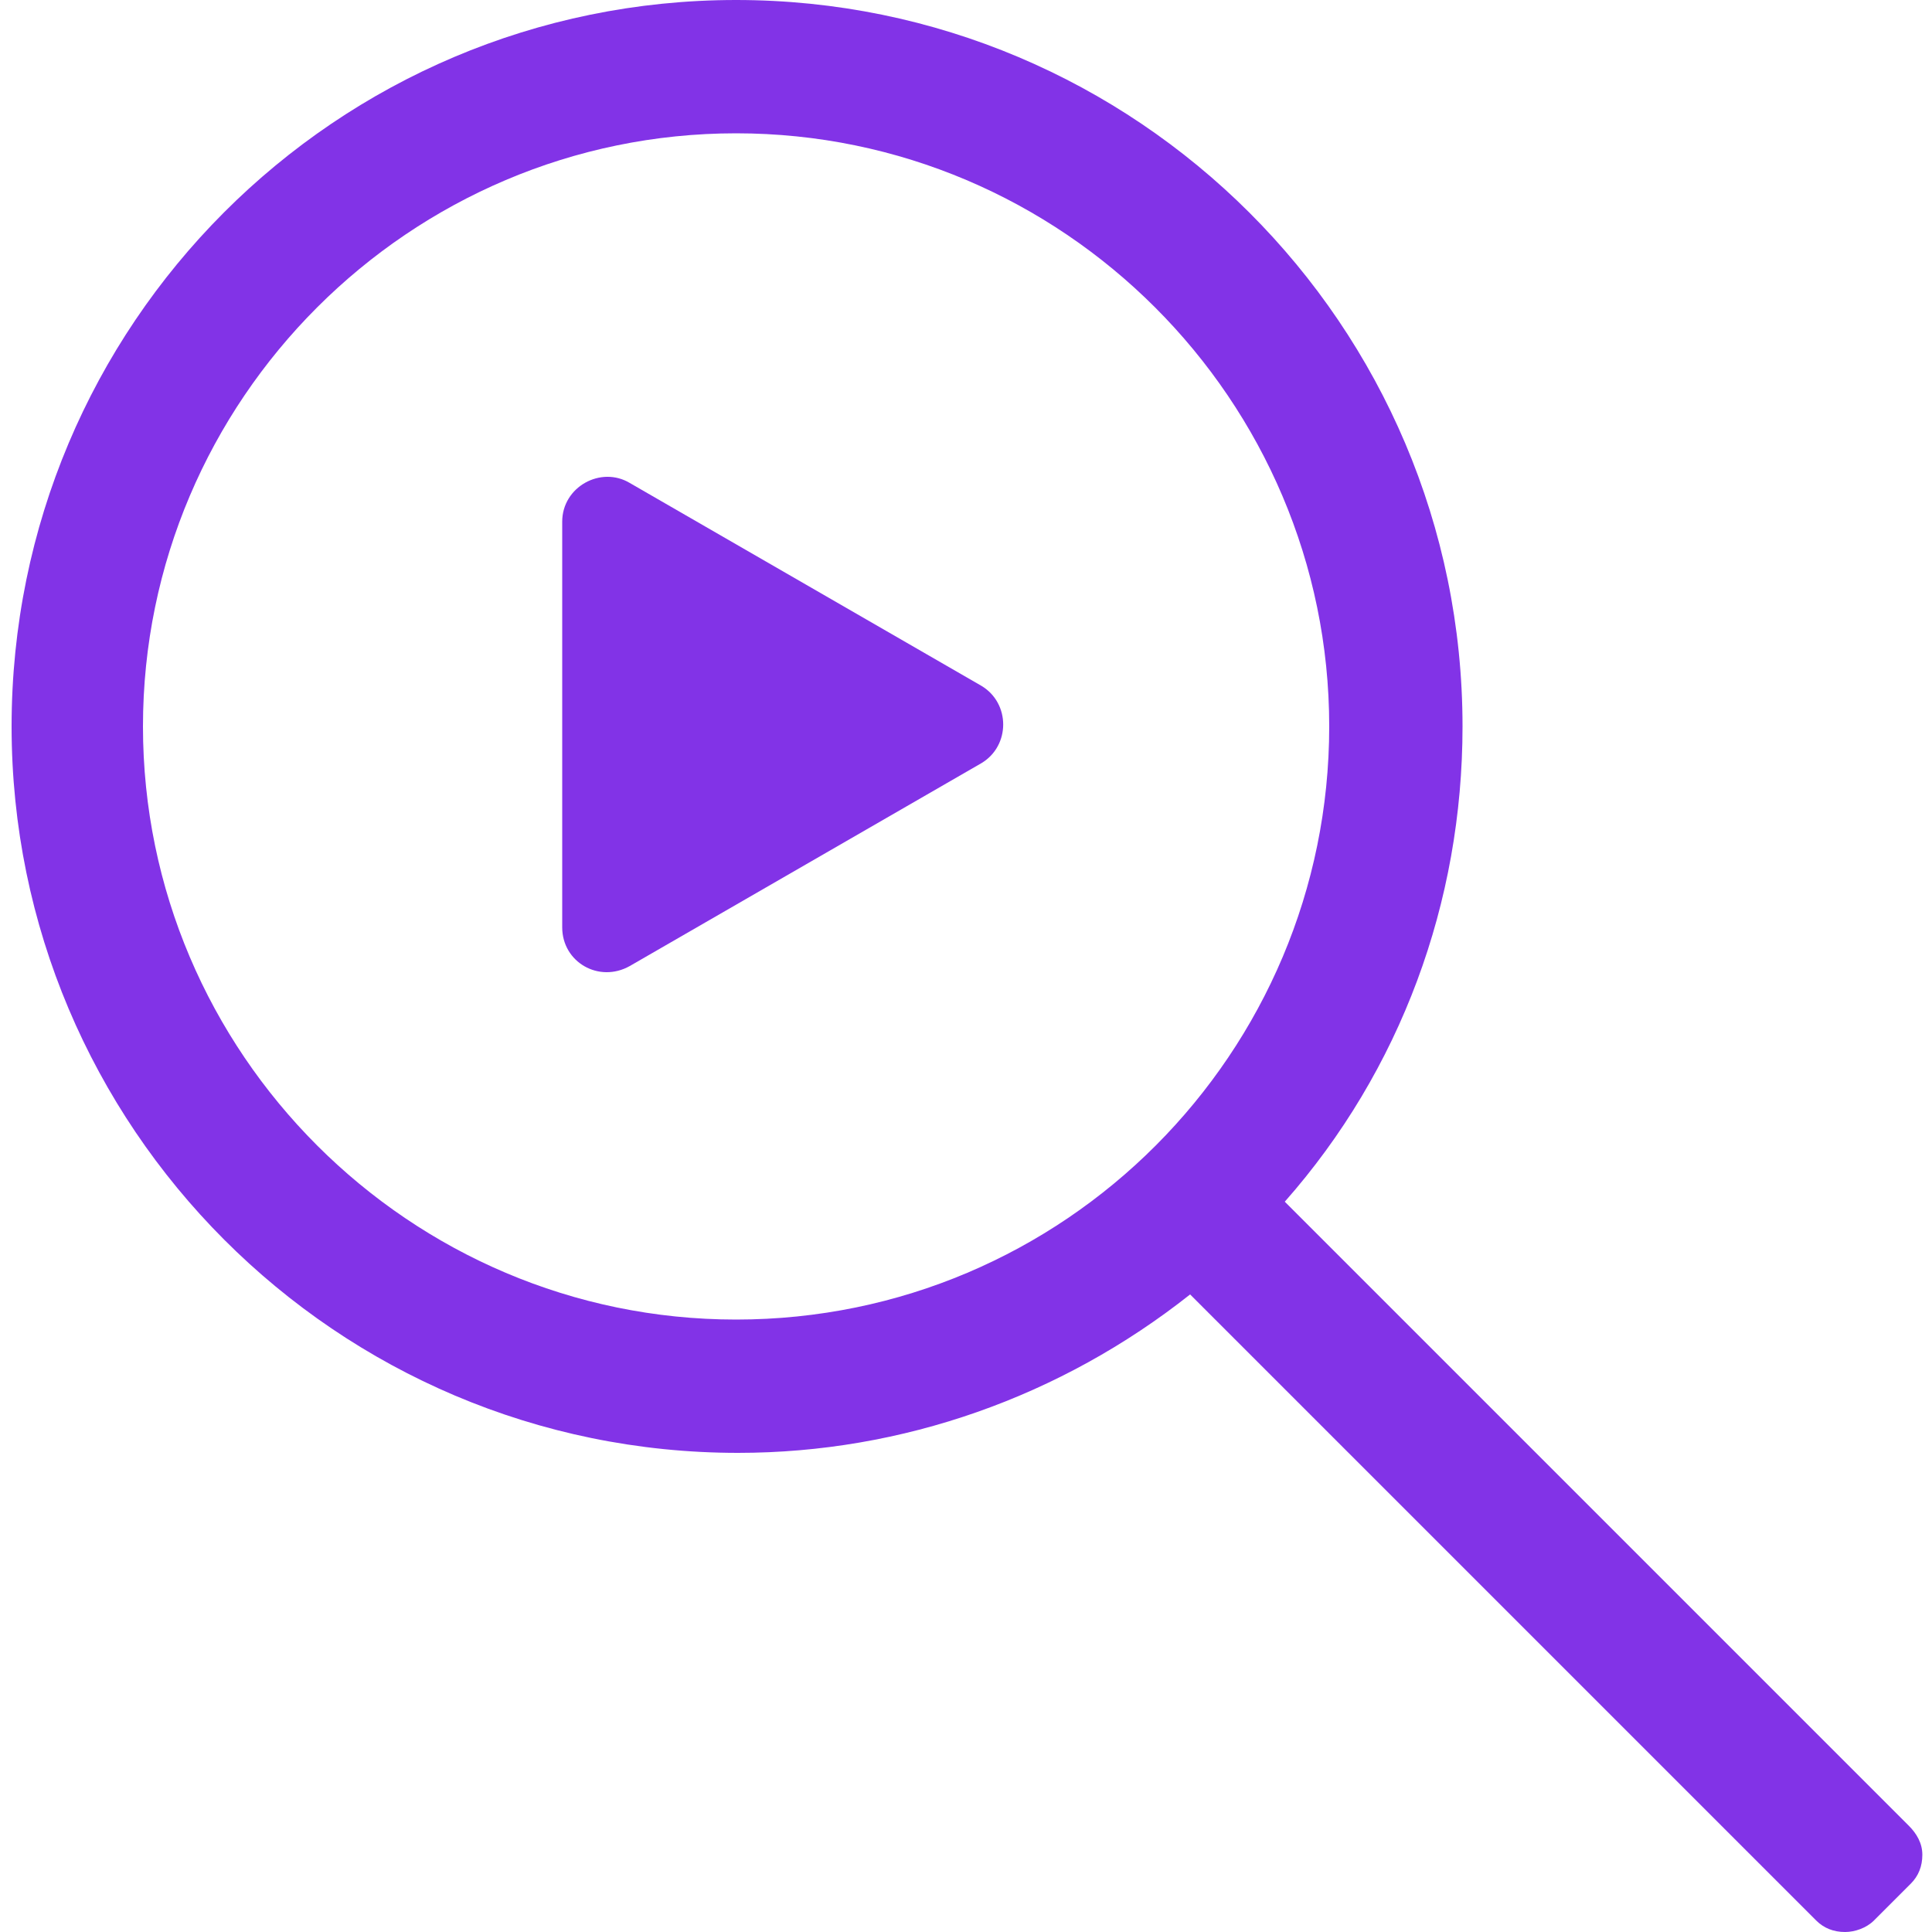 <?xml version="1.0" encoding="utf-8"?>
<!-- Generator: Adobe Illustrator 24.0.1, SVG Export Plug-In . SVG Version: 6.00 Build 0)  -->
<svg version="1.1" id="Calque_1" xmlns="http://www.w3.org/2000/svg" xmlns:xlink="http://www.w3.org/1999/xlink" x="0px" y="0px"
	 viewBox="0 0 100 100" enable-background="new 0 0 100 100" xml:space="preserve">
<g>
	<path fill="#8233E7" d="M98.8,94.5L66.5,62.2c6-6.8,9.2-15.5,9.2-24.6C75.7,16.8,58.8,0,38.1,0C17.4,0,0.6,16.8,0.6,37.6
		c0,20.7,16.8,37.6,37.6,37.6c8.5,0,16.7-2.9,23.4-8.2L94,99.4c0.4,0.4,0.9,0.6,1.5,0.6c0.5,0,1.1-0.2,1.5-0.6l1.9-1.9
		c0.4-0.4,0.6-0.9,0.6-1.5S99.2,94.9,98.8,94.5z M38.1,68.3c-16.9,0-30.7-13.8-30.7-30.7c0-16.9,13.8-30.7,30.7-30.7
		c16.9,0,30.7,13.8,30.7,30.7C68.8,54.5,55.1,68.3,38.1,68.3z"/>
	<path fill="#8233E7" d="M50.8,35.5L32.6,25c-1.5-0.9-3.5,0.2-3.5,2v21c0,1.8,1.9,2.9,3.5,2l18.2-10.5
		C52.3,38.6,52.3,36.4,50.8,35.5z"/>
</g>
</svg>
